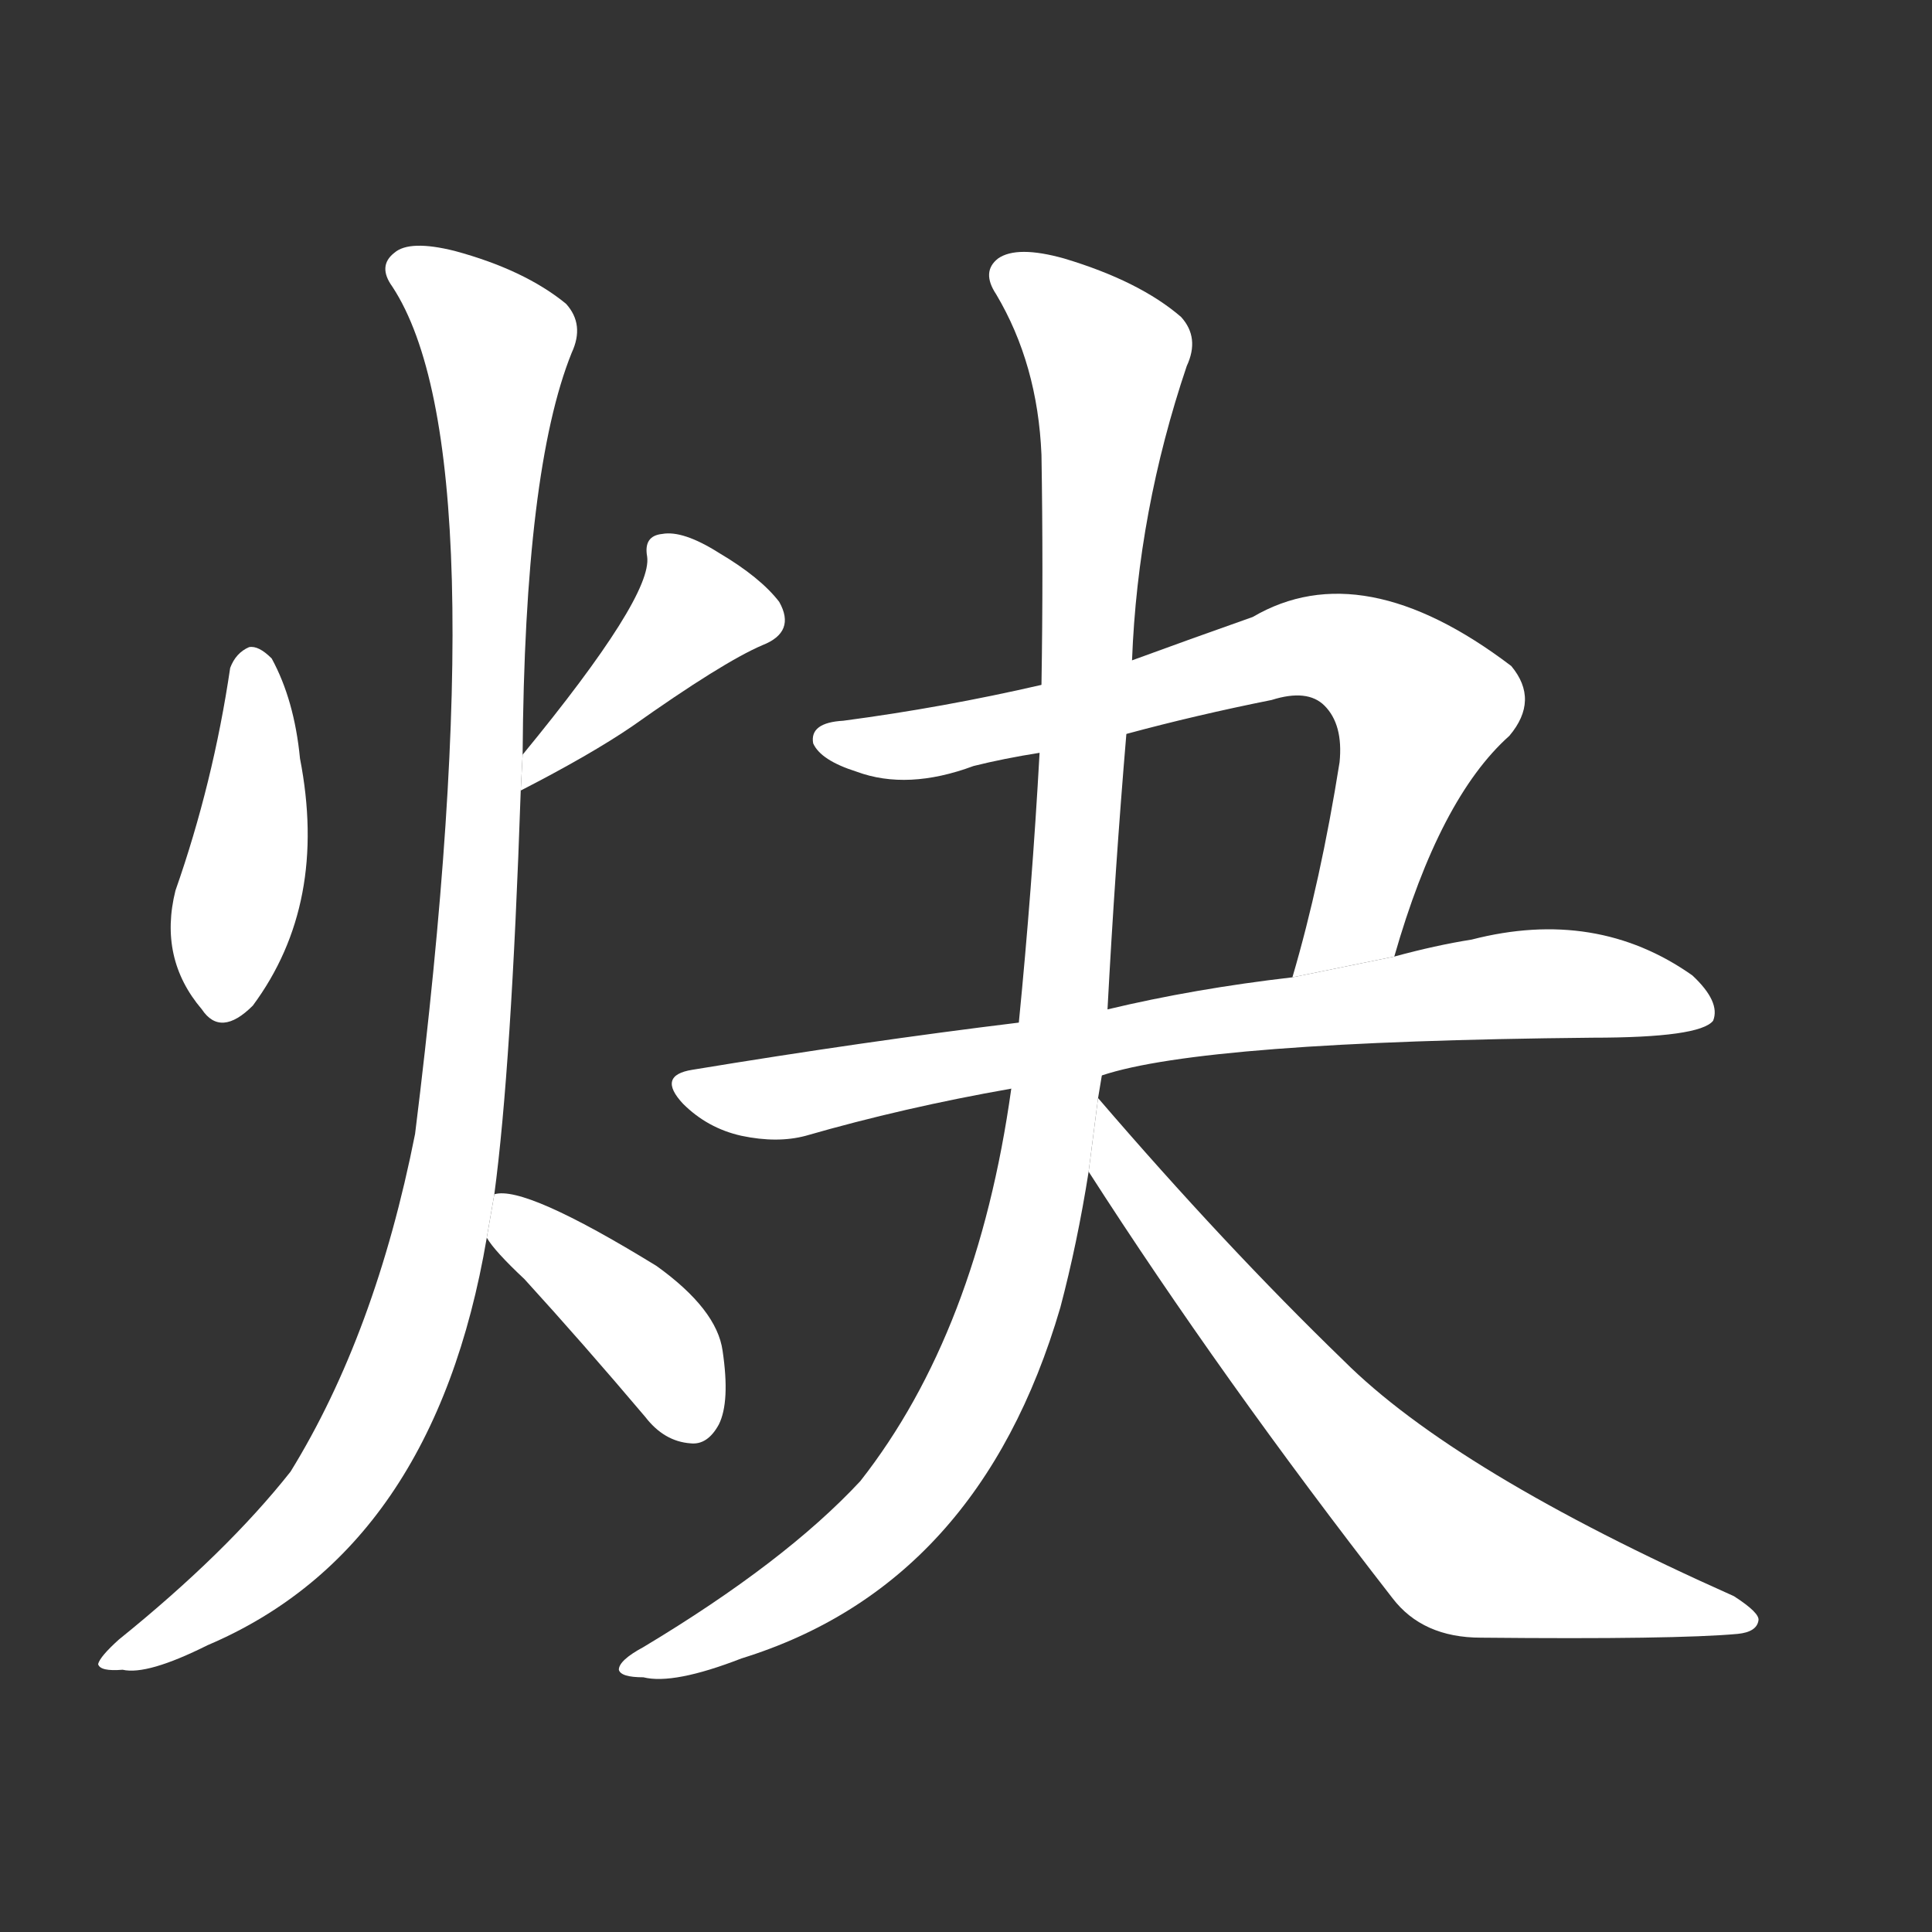<!-- u7094_gui4_acetylene -->
<!-- 7094 -->
<!-- 7094 -->
<!-- 7094 -->
<svg viewBox="0 0 1024 1024">
  <rect x="0" y="0" width="1024" height="1024" fill="#333333" stroke="none"/>
  <g transform="scale(1, -1) translate(0, -900)">
    <path fill="#FFFFFF" d="M 122 546 Q 113 485 93 428 Q 84 392 107 365 Q 117 350 134 367 Q 174 421 159 498 Q 156 529 144 551 Q 137 558 132 557 Q 125 554 122 546 Z"></path>
    <path fill="#FFFFFF" d="M 276 481 Q 313 500 335 515 Q 383 549 404 558 Q 422 565 413 581 Q 403 594 381 607 Q 362 619 351 617 Q 341 616 343 605 Q 346 584 277 500 L 276 481 Z"></path>
    <path fill="#FFFFFF" d="M 262 267 Q 271 334 276 481 L 277 500 Q 278 651 303 713 Q 310 728 300 739 Q 278 757 241 767 Q 217 773 209 766 Q 200 759 208 748 Q 265 661 220 299 Q 199 193 154 120 Q 120 77 63 31 Q 53 22 52 18 Q 53 14 65 15 Q 78 12 110 28 Q 230 79 258 244 L 262 267 Z"></path>
    <path fill="#FFFFFF" d="M 258 244 Q 262 237 278 222 Q 309 188 342 149 Q 352 136 366 135 Q 375 134 381 145 Q 387 157 383 184 Q 380 206 348 229 Q 278 272 262 267 L 258 244 Z"></path>
    <path fill="#FFFFFF" d="M 739 393 Q 763 477 800 510 Q 816 529 801 547 Q 722 607 664 573 Q 630 561 600 550 L 552 537 Q 500 525 447 518 Q 429 517 431 506 Q 435 497 454 491 Q 481 481 516 494 Q 532 498 551 501 L 597 511 Q 634 521 674 529 Q 693 535 702 526 Q 712 516 710 496 Q 700 433 685 382 L 739 393 Z"></path>
    <path fill="#FFFFFF" d="M 584 330 Q 638 348 844 350 Q 901 350 908 359 Q 912 369 897 383 Q 846 419 780 402 Q 761 399 739 393 L 685 382 Q 633 376 587 365 L 540 358 Q 458 348 367 333 Q 348 330 362 315 Q 375 302 393 298 Q 412 294 427 298 Q 479 313 536 323 L 584 330 Z"></path>
    <path fill="#FFFFFF" d="M 582 318 Q 583 324 584 330 L 587 365 Q 591 440 597 511 L 600 550 Q 603 629 629 706 Q 636 721 626 732 Q 604 751 564 763 Q 539 770 529 763 Q 520 756 528 744 Q 550 707 552 659 Q 553 598 552 537 L 551 501 Q 547 429 540 358 L 536 323 Q 518 194 456 115 Q 416 72 341 27 Q 328 20 328 15 Q 329 11 341 11 Q 357 7 393 21 Q 519 60 562 207 Q 571 241 577 279 L 582 318 Z"></path>
    <path fill="#FFFFFF" d="M 577 279 Q 647 170 738 53 Q 754 32 785 32 Q 888 31 921 34 Q 931 35 932 41 Q 933 45 919 54 Q 771 120 712 179 Q 649 240 582 318 L 577 279 Z"></path>
  </g>
</svg>
